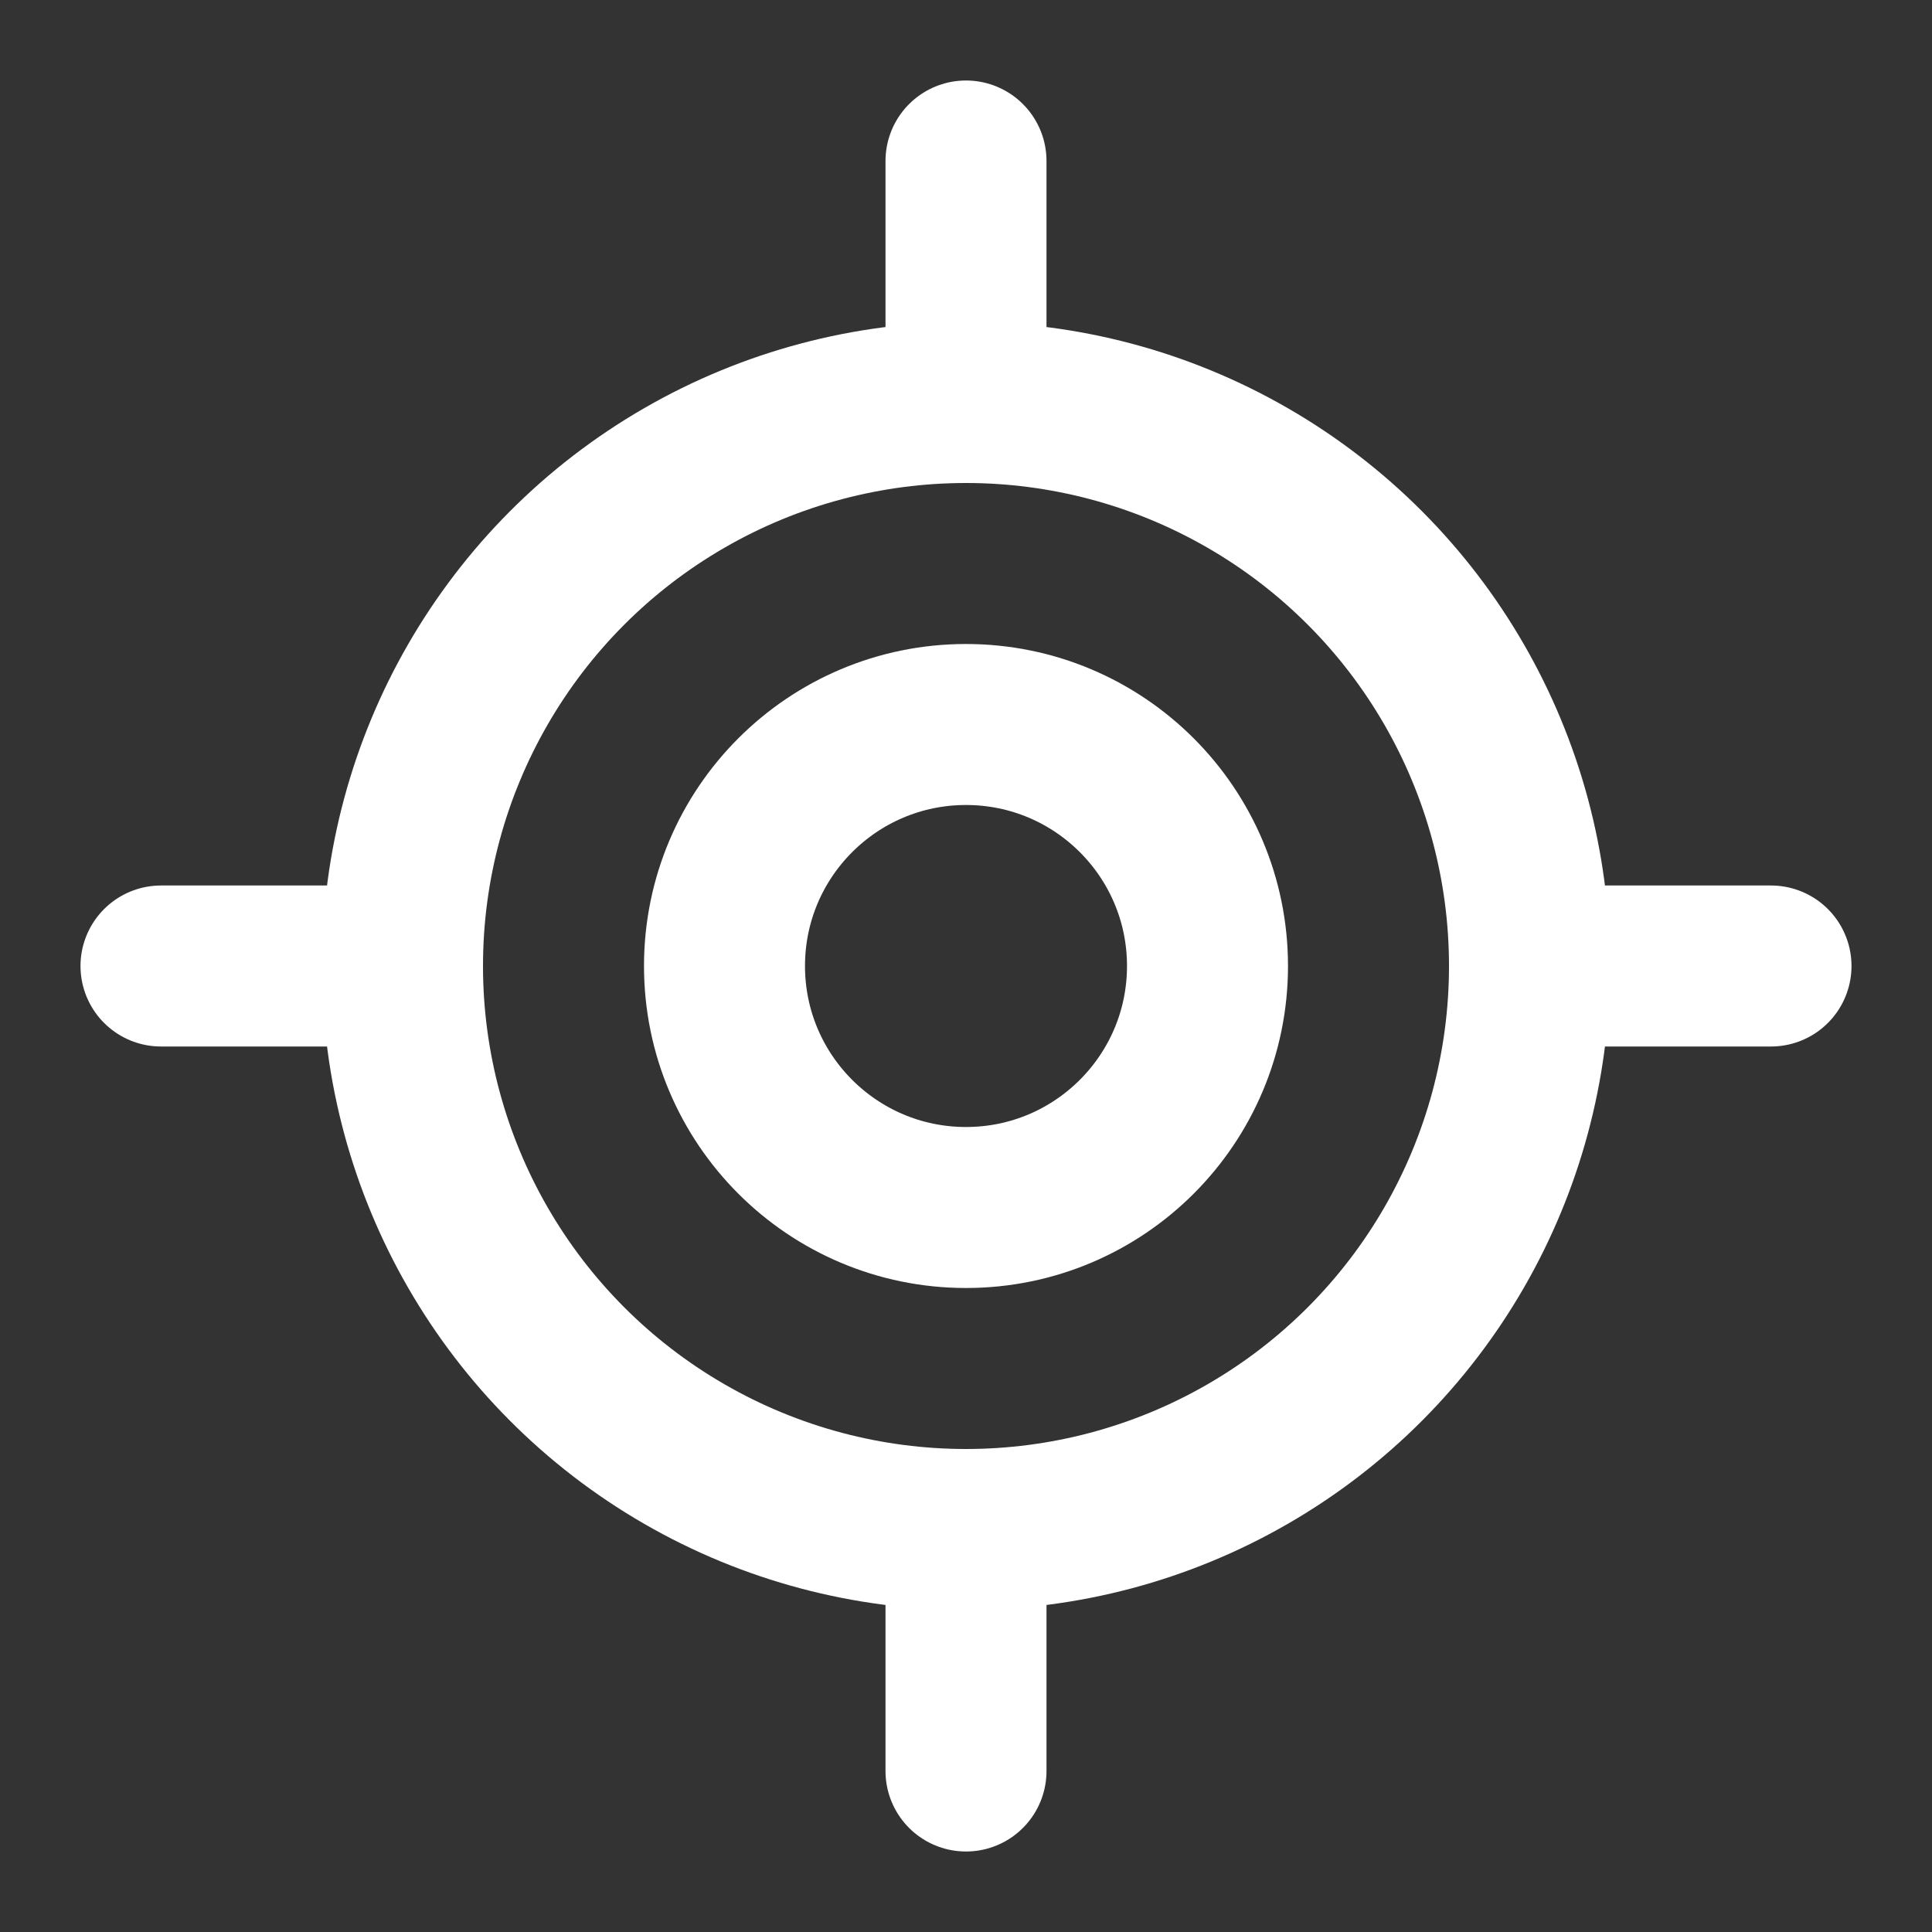 <svg xmlns="http://www.w3.org/2000/svg" width="24" height="24" fill="none" stroke="white" stroke-linecap="round" stroke-linejoin="round" stroke-width="2">
    <rect width="100%" height="100%" fill="#333333" stroke="none"/>
    <path d="M2 12h3m14 0h3M12 2v3m0 14v3"/>
    <circle cx="12" cy="12" r="7"/>
    <circle cx="12" cy="12" r="3"/>
</svg>

